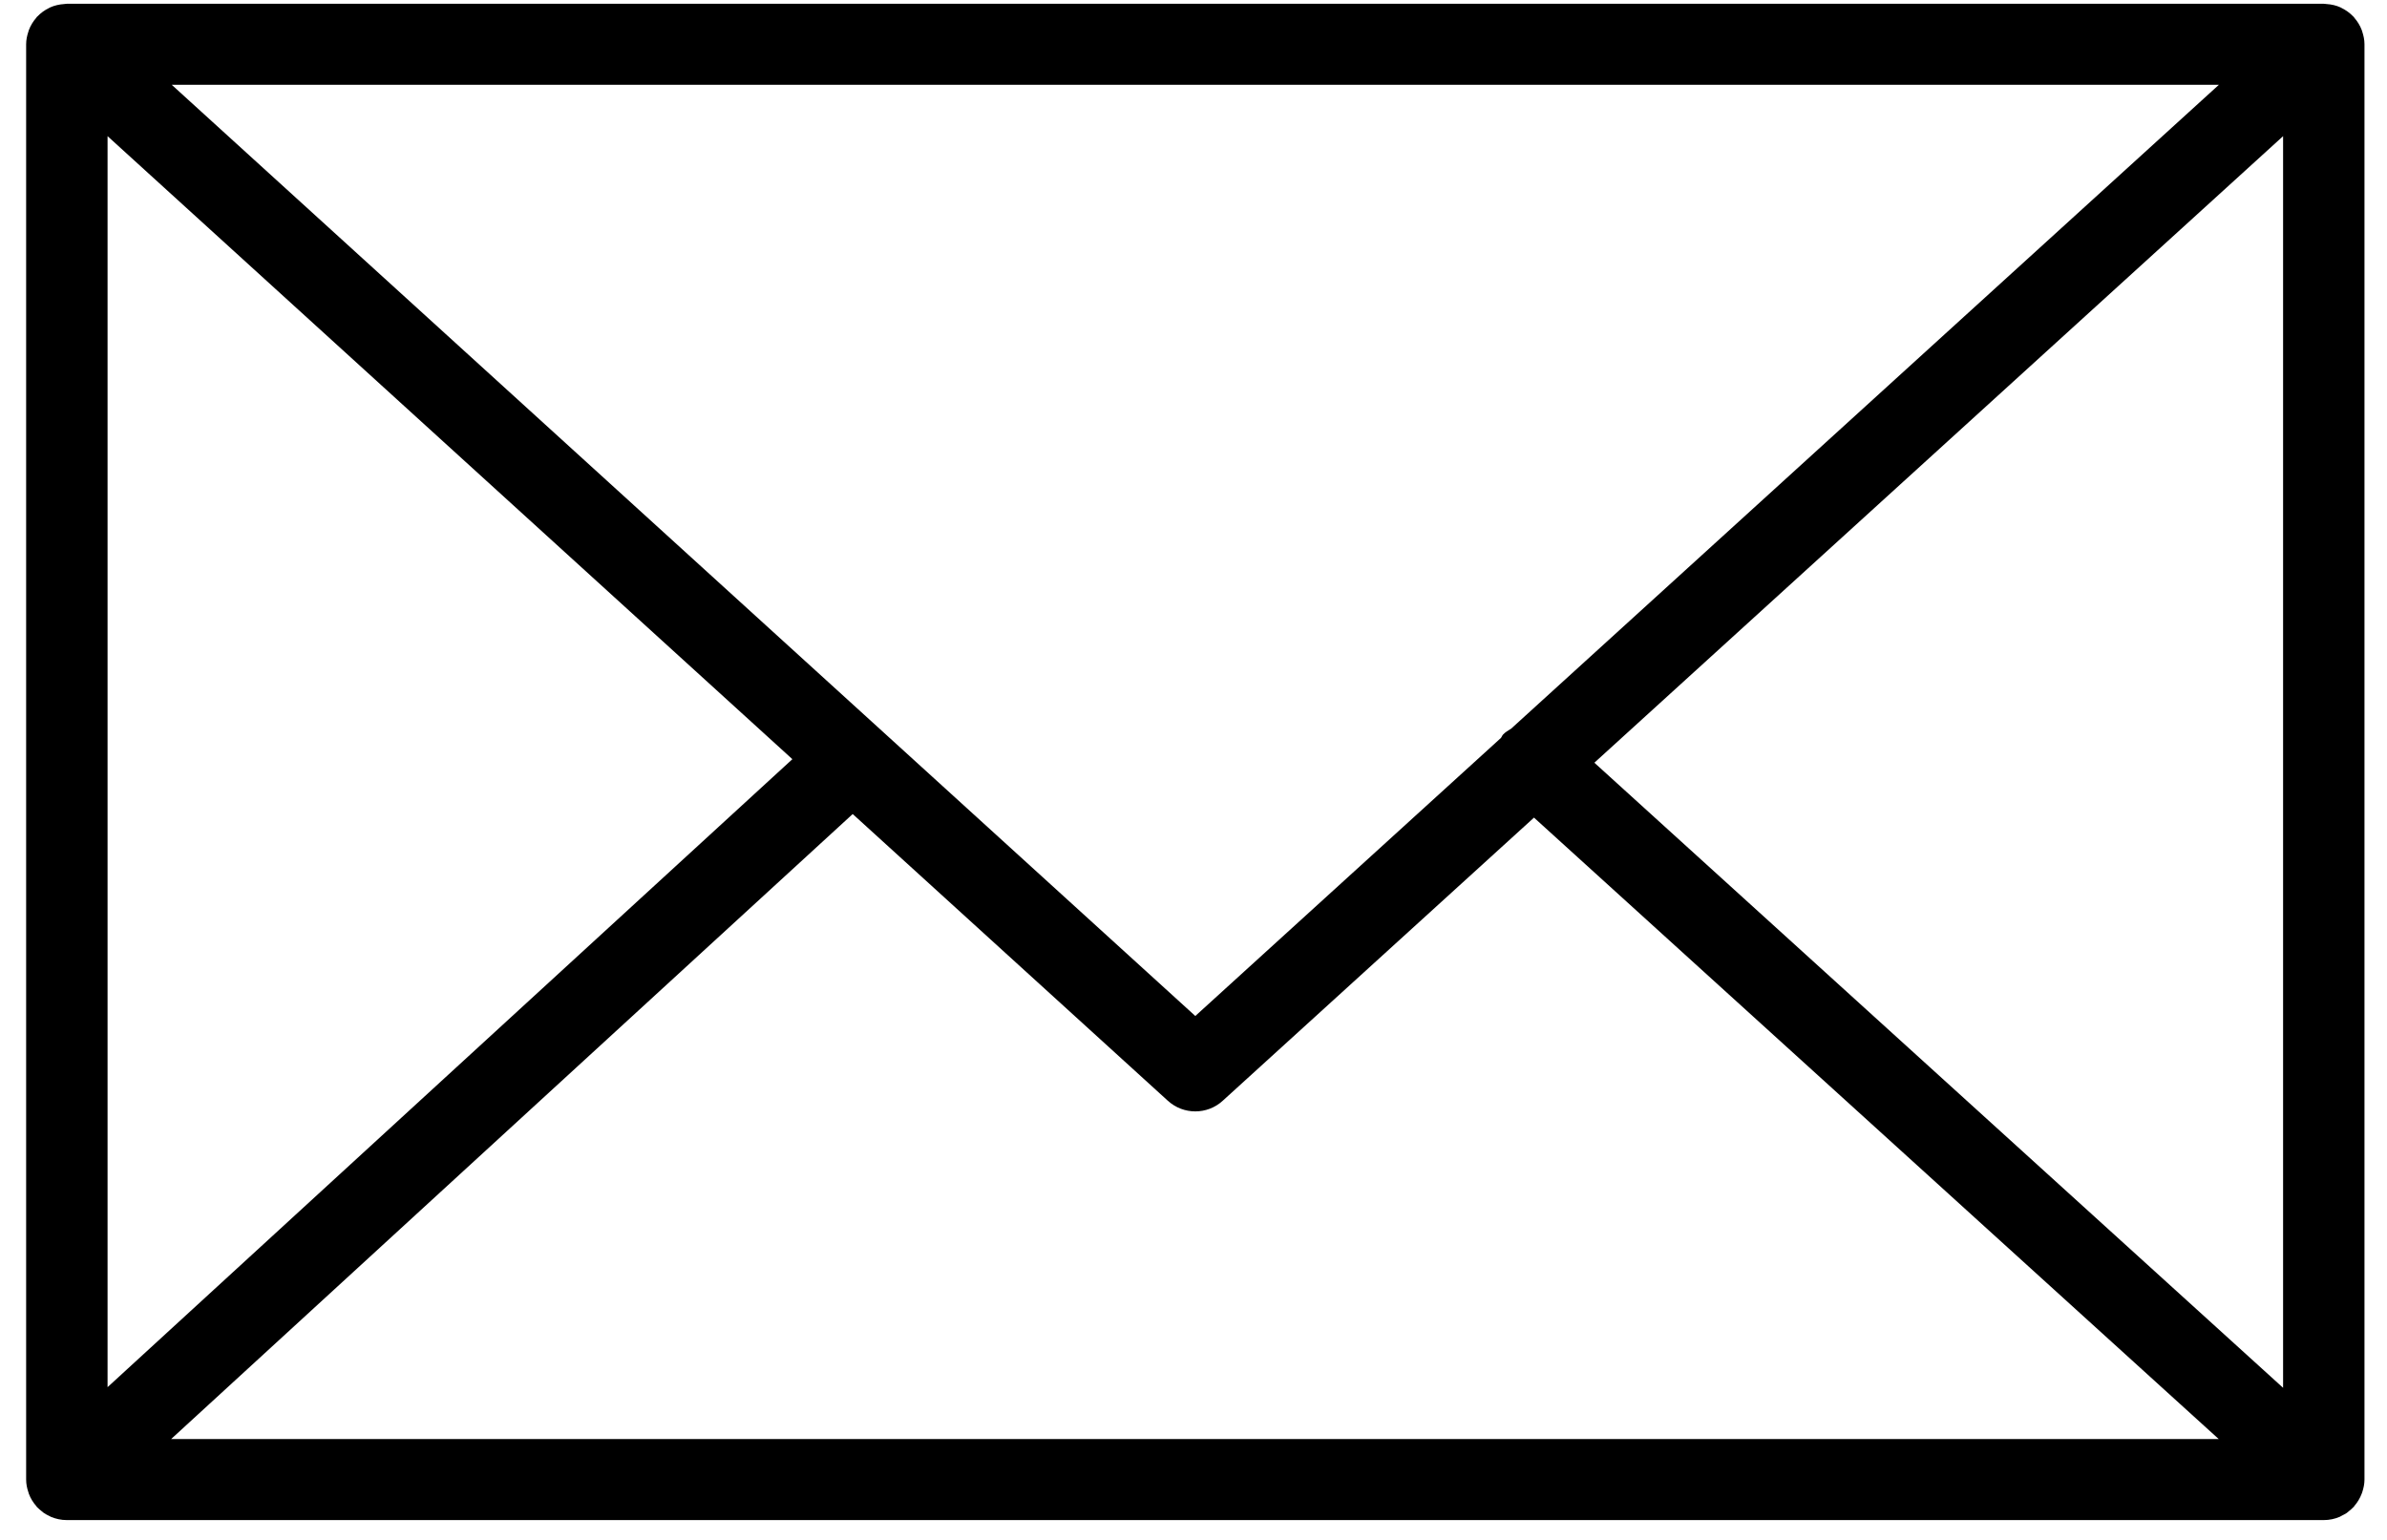<?xml version="1.0" encoding="UTF-8"?>
<svg width="62px" height="40px" viewBox="0 0 62 40" version="1.1" xmlns="http://www.w3.org/2000/svg" xmlns:xlink="http://www.w3.org/1999/xlink">
    <!-- Generator: Sketch 44.1 (41455) - http://www.bohemiancoding.com/sketch -->
    <title>Tilda_Icons_10cw_letter</title>
    <desc>Created with Sketch.</desc>
    <defs></defs>
    <g id="Page-1" stroke="none" stroke-width="1" fill="none" fill-rule="evenodd">
        <g id="Landing" transform="translate(-369, -2125)" fill-rule="nonzero" fill="#000000">
            <g id="Tilda_Icons_10cw_letter" transform="translate(369, 2125)">
                <path d="M61.359,38.754 C61.392,38.652 61.415,38.545 61.415,38.432 L61.415,1.149 C61.415,1.036 61.392,0.928 61.358,0.825 C61.353,0.811 61.35,0.797 61.345,0.783 C61.3,0.663 61.233,0.555 61.15,0.46 C61.145,0.454 61.144,0.446 61.138,0.44 C61.135,0.436 61.131,0.435 61.127,0.432 C61.038,0.338 60.933,0.262 60.816,0.205 C60.806,0.201 60.799,0.195 60.79,0.191 C60.679,0.141 60.558,0.113 60.43,0.105 C60.418,0.104 60.406,0.101 60.393,0.101 C60.381,0.1 60.37,0.098 60.358,0.098 L1.737,0.098 C1.725,0.098 1.713,0.1 1.701,0.101 C1.69,0.102 1.679,0.104 1.668,0.105 C1.539,0.113 1.415,0.142 1.303,0.192 C1.296,0.195 1.29,0.2 1.283,0.203 C1.163,0.26 1.057,0.337 0.967,0.432 C0.964,0.436 0.96,0.436 0.956,0.44 C0.95,0.446 0.95,0.453 0.944,0.46 C0.861,0.554 0.794,0.663 0.749,0.783 C0.743,0.797 0.74,0.811 0.736,0.826 C0.702,0.928 0.679,1.036 0.679,1.15 L0.679,38.433 C0.679,38.548 0.702,38.658 0.737,38.761 C0.742,38.775 0.745,38.789 0.75,38.803 C0.795,38.924 0.863,39.032 0.947,39.127 C0.952,39.133 0.953,39.14 0.958,39.145 C0.962,39.15 0.968,39.153 0.973,39.158 C1.008,39.194 1.046,39.225 1.085,39.256 C1.103,39.269 1.118,39.286 1.136,39.298 C1.183,39.331 1.233,39.356 1.284,39.38 C1.297,39.386 1.308,39.395 1.321,39.4 C1.449,39.454 1.589,39.485 1.736,39.485 L60.357,39.485 C60.504,39.485 60.644,39.455 60.772,39.4 C60.792,39.392 60.81,39.379 60.829,39.369 C60.873,39.347 60.916,39.325 60.957,39.298 C60.978,39.283 60.997,39.264 61.017,39.248 C61.053,39.219 61.088,39.19 61.119,39.157 C61.125,39.152 61.131,39.147 61.137,39.142 C61.143,39.135 61.144,39.127 61.15,39.121 C61.232,39.027 61.298,38.919 61.343,38.799 C61.35,38.784 61.354,38.769 61.359,38.754 Z M2.794,3.537 L20.581,19.72 L2.794,36.032 L2.794,3.537 Z M39.251,18.927 C39.178,18.975 39.1,19.015 39.039,19.082 C39.016,19.107 39.008,19.14 38.987,19.167 L31.047,26.391 L4.46,2.202 L57.634,2.202 L39.251,18.927 Z M22.148,21.145 L30.334,28.593 C30.536,28.777 30.791,28.869 31.047,28.869 C31.303,28.869 31.558,28.777 31.759,28.593 L39.844,21.238 L57.629,37.38 L4.445,37.38 L22.148,21.145 Z M41.412,19.812 L59.301,3.537 L59.301,36.049 L41.412,19.812 Z" id="Shape"></path>
            </g>
        </g>
    </g>
</svg>